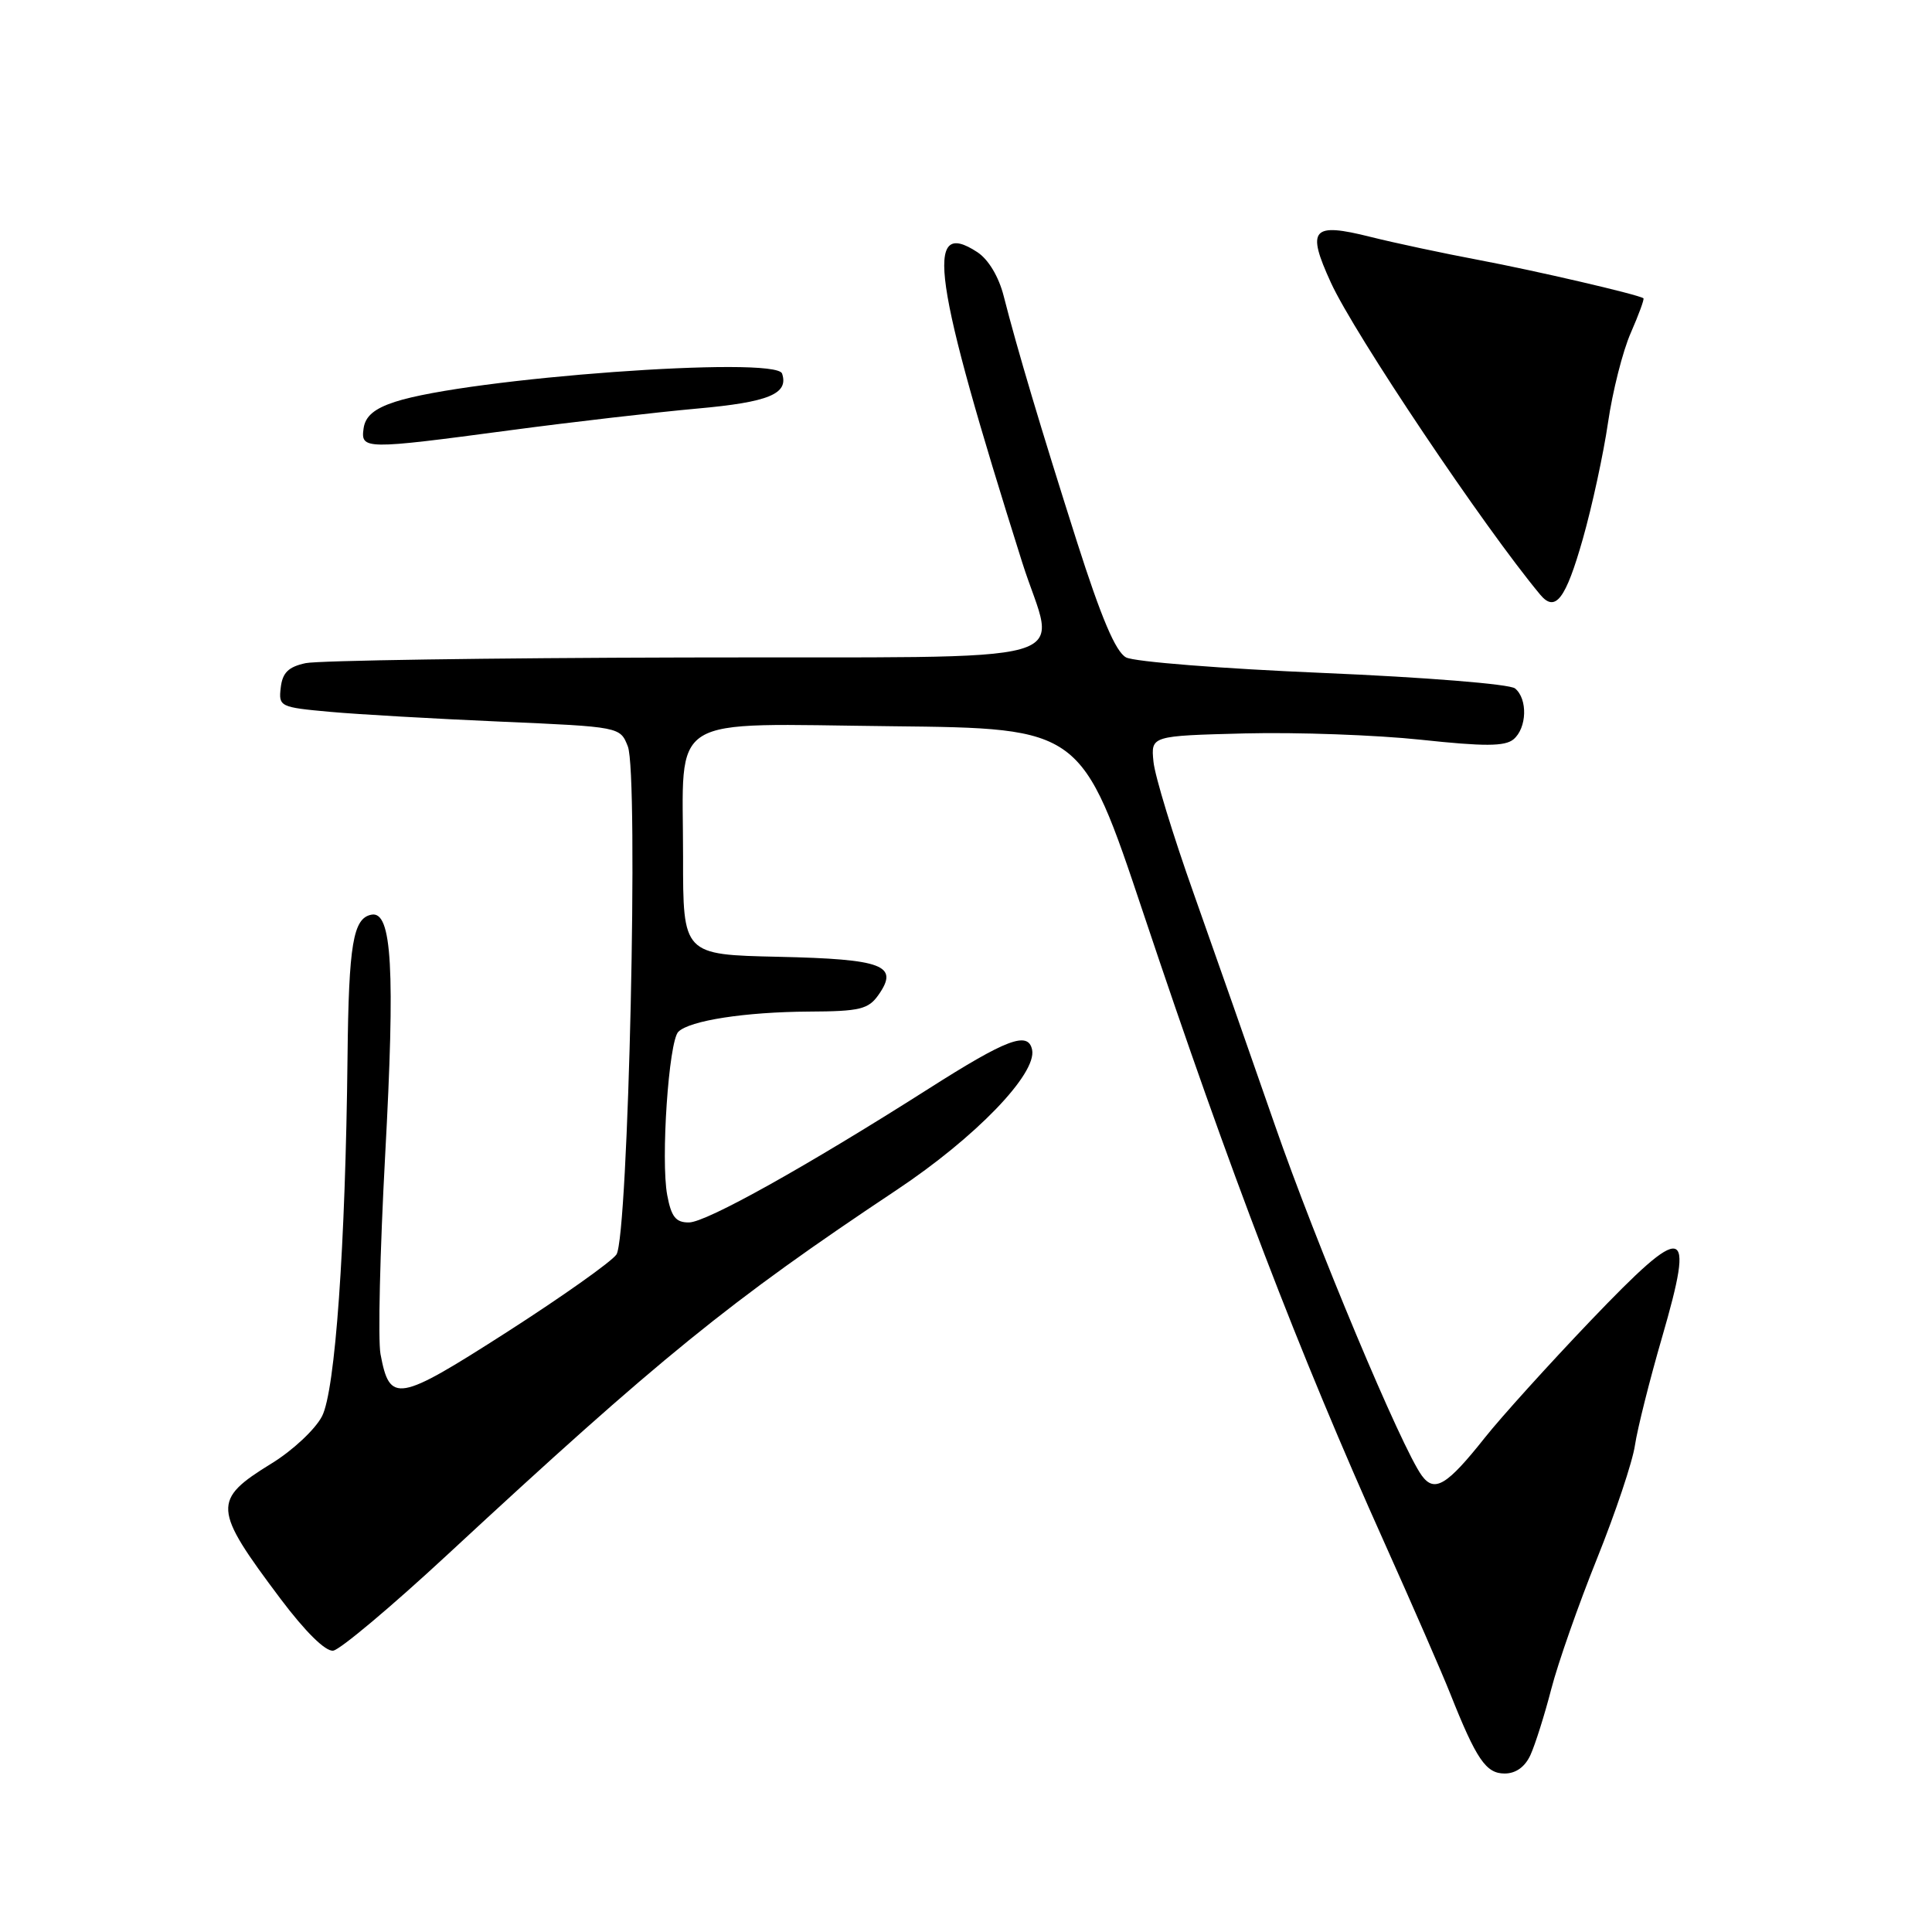 <?xml version="1.0" encoding="UTF-8" standalone="no"?>
<!DOCTYPE svg PUBLIC "-//W3C//DTD SVG 1.1//EN" "http://www.w3.org/Graphics/SVG/1.1/DTD/svg11.dtd" >
<svg xmlns="http://www.w3.org/2000/svg" xmlns:xlink="http://www.w3.org/1999/xlink" version="1.1" viewBox="0 0 256 256">
 <g >
 <path fill="currentColor"
d=" M 202.80 232.53 C 203.42 231.17 204.66 227.25 205.55 223.81 C 206.44 220.37 209.17 212.59 211.61 206.53 C 214.05 200.46 216.32 193.70 216.64 191.50 C 216.97 189.30 218.59 182.85 220.24 177.17 C 224.62 162.06 223.41 161.78 210.76 175.00 C 205.24 180.78 198.93 187.75 196.75 190.50 C 191.72 196.84 190.08 197.82 188.40 195.53 C 185.72 191.87 174.39 164.83 168.90 149.00 C 165.75 139.93 160.93 126.17 158.18 118.42 C 155.43 110.68 153.02 102.81 152.84 100.92 C 152.50 97.50 152.50 97.50 165.00 97.18 C 171.88 97.01 182.36 97.39 188.29 98.02 C 196.68 98.92 199.40 98.91 200.54 97.97 C 202.33 96.48 202.45 92.61 200.75 91.22 C 200.05 90.64 188.80 89.74 175.33 89.17 C 162.04 88.61 150.28 87.69 149.21 87.11 C 147.83 86.38 145.91 81.84 142.70 71.78 C 137.91 56.73 134.80 46.31 133.00 39.25 C 132.35 36.67 130.97 34.37 129.50 33.41 C 122.41 28.76 123.59 36.96 135.44 74.50 C 139.87 88.51 145.28 86.98 90.75 87.12 C 64.76 87.18 42.15 87.52 40.50 87.87 C 38.22 88.36 37.43 89.13 37.20 91.11 C 36.90 93.63 37.10 93.72 43.70 94.32 C 47.44 94.66 57.63 95.24 66.33 95.62 C 82.17 96.31 82.17 96.31 83.19 98.90 C 84.64 102.60 83.27 163.89 81.68 166.23 C 81.03 167.18 74.49 171.81 67.15 176.52 C 52.66 185.80 51.65 185.98 50.42 179.43 C 50.07 177.58 50.35 165.77 51.03 153.19 C 52.38 128.42 51.94 120.67 49.22 121.20 C 46.79 121.66 46.21 125.09 46.05 140.00 C 45.78 165.11 44.42 184.28 42.67 187.66 C 41.78 189.39 38.78 192.20 35.99 193.91 C 28.10 198.77 28.17 199.86 37.17 211.85 C 40.46 216.22 43.13 218.86 44.15 218.72 C 45.06 218.60 51.87 212.88 59.29 206.00 C 87.48 179.87 96.63 172.44 118.82 157.67 C 129.26 150.72 137.41 142.28 136.76 139.10 C 136.24 136.60 133.42 137.66 123.05 144.26 C 106.82 154.58 93.60 161.96 91.30 161.98 C 89.55 162.00 88.95 161.25 88.41 158.36 C 87.54 153.73 88.61 137.99 89.88 136.72 C 91.37 135.23 98.74 134.09 107.19 134.04 C 113.94 134.01 115.07 133.73 116.41 131.82 C 119.16 127.90 117.03 127.09 103.15 126.78 C 90.50 126.50 90.50 126.50 90.51 113.50 C 90.51 94.32 87.96 95.91 118.20 96.23 C 143.31 96.50 143.31 96.50 151.50 121.00 C 163.05 155.55 172.05 179.05 183.48 204.50 C 187.18 212.75 191.09 221.71 192.16 224.41 C 195.63 233.14 196.90 235.00 199.37 235.00 C 200.86 235.00 202.08 234.12 202.80 232.53 Z  M 209.73 71.42 C 210.97 67.06 212.47 60.12 213.07 56.00 C 213.67 51.88 215.02 46.52 216.09 44.10 C 217.15 41.67 217.91 39.61 217.76 39.52 C 217.01 39.01 203.42 35.86 196.00 34.46 C 191.32 33.58 184.84 32.20 181.60 31.39 C 173.84 29.44 173.08 30.32 176.35 37.45 C 179.47 44.27 196.64 69.86 204.09 78.80 C 206.09 81.20 207.46 79.41 209.73 71.42 Z  M 67.60 57.01 C 75.79 55.92 86.94 54.63 92.36 54.14 C 101.87 53.29 104.53 52.19 103.63 49.50 C 102.83 47.11 62.00 50.09 52.33 53.25 C 49.60 54.14 48.41 55.15 48.18 56.75 C 47.78 59.58 48.26 59.59 67.60 57.01 Z "/>
</g>
</svg>